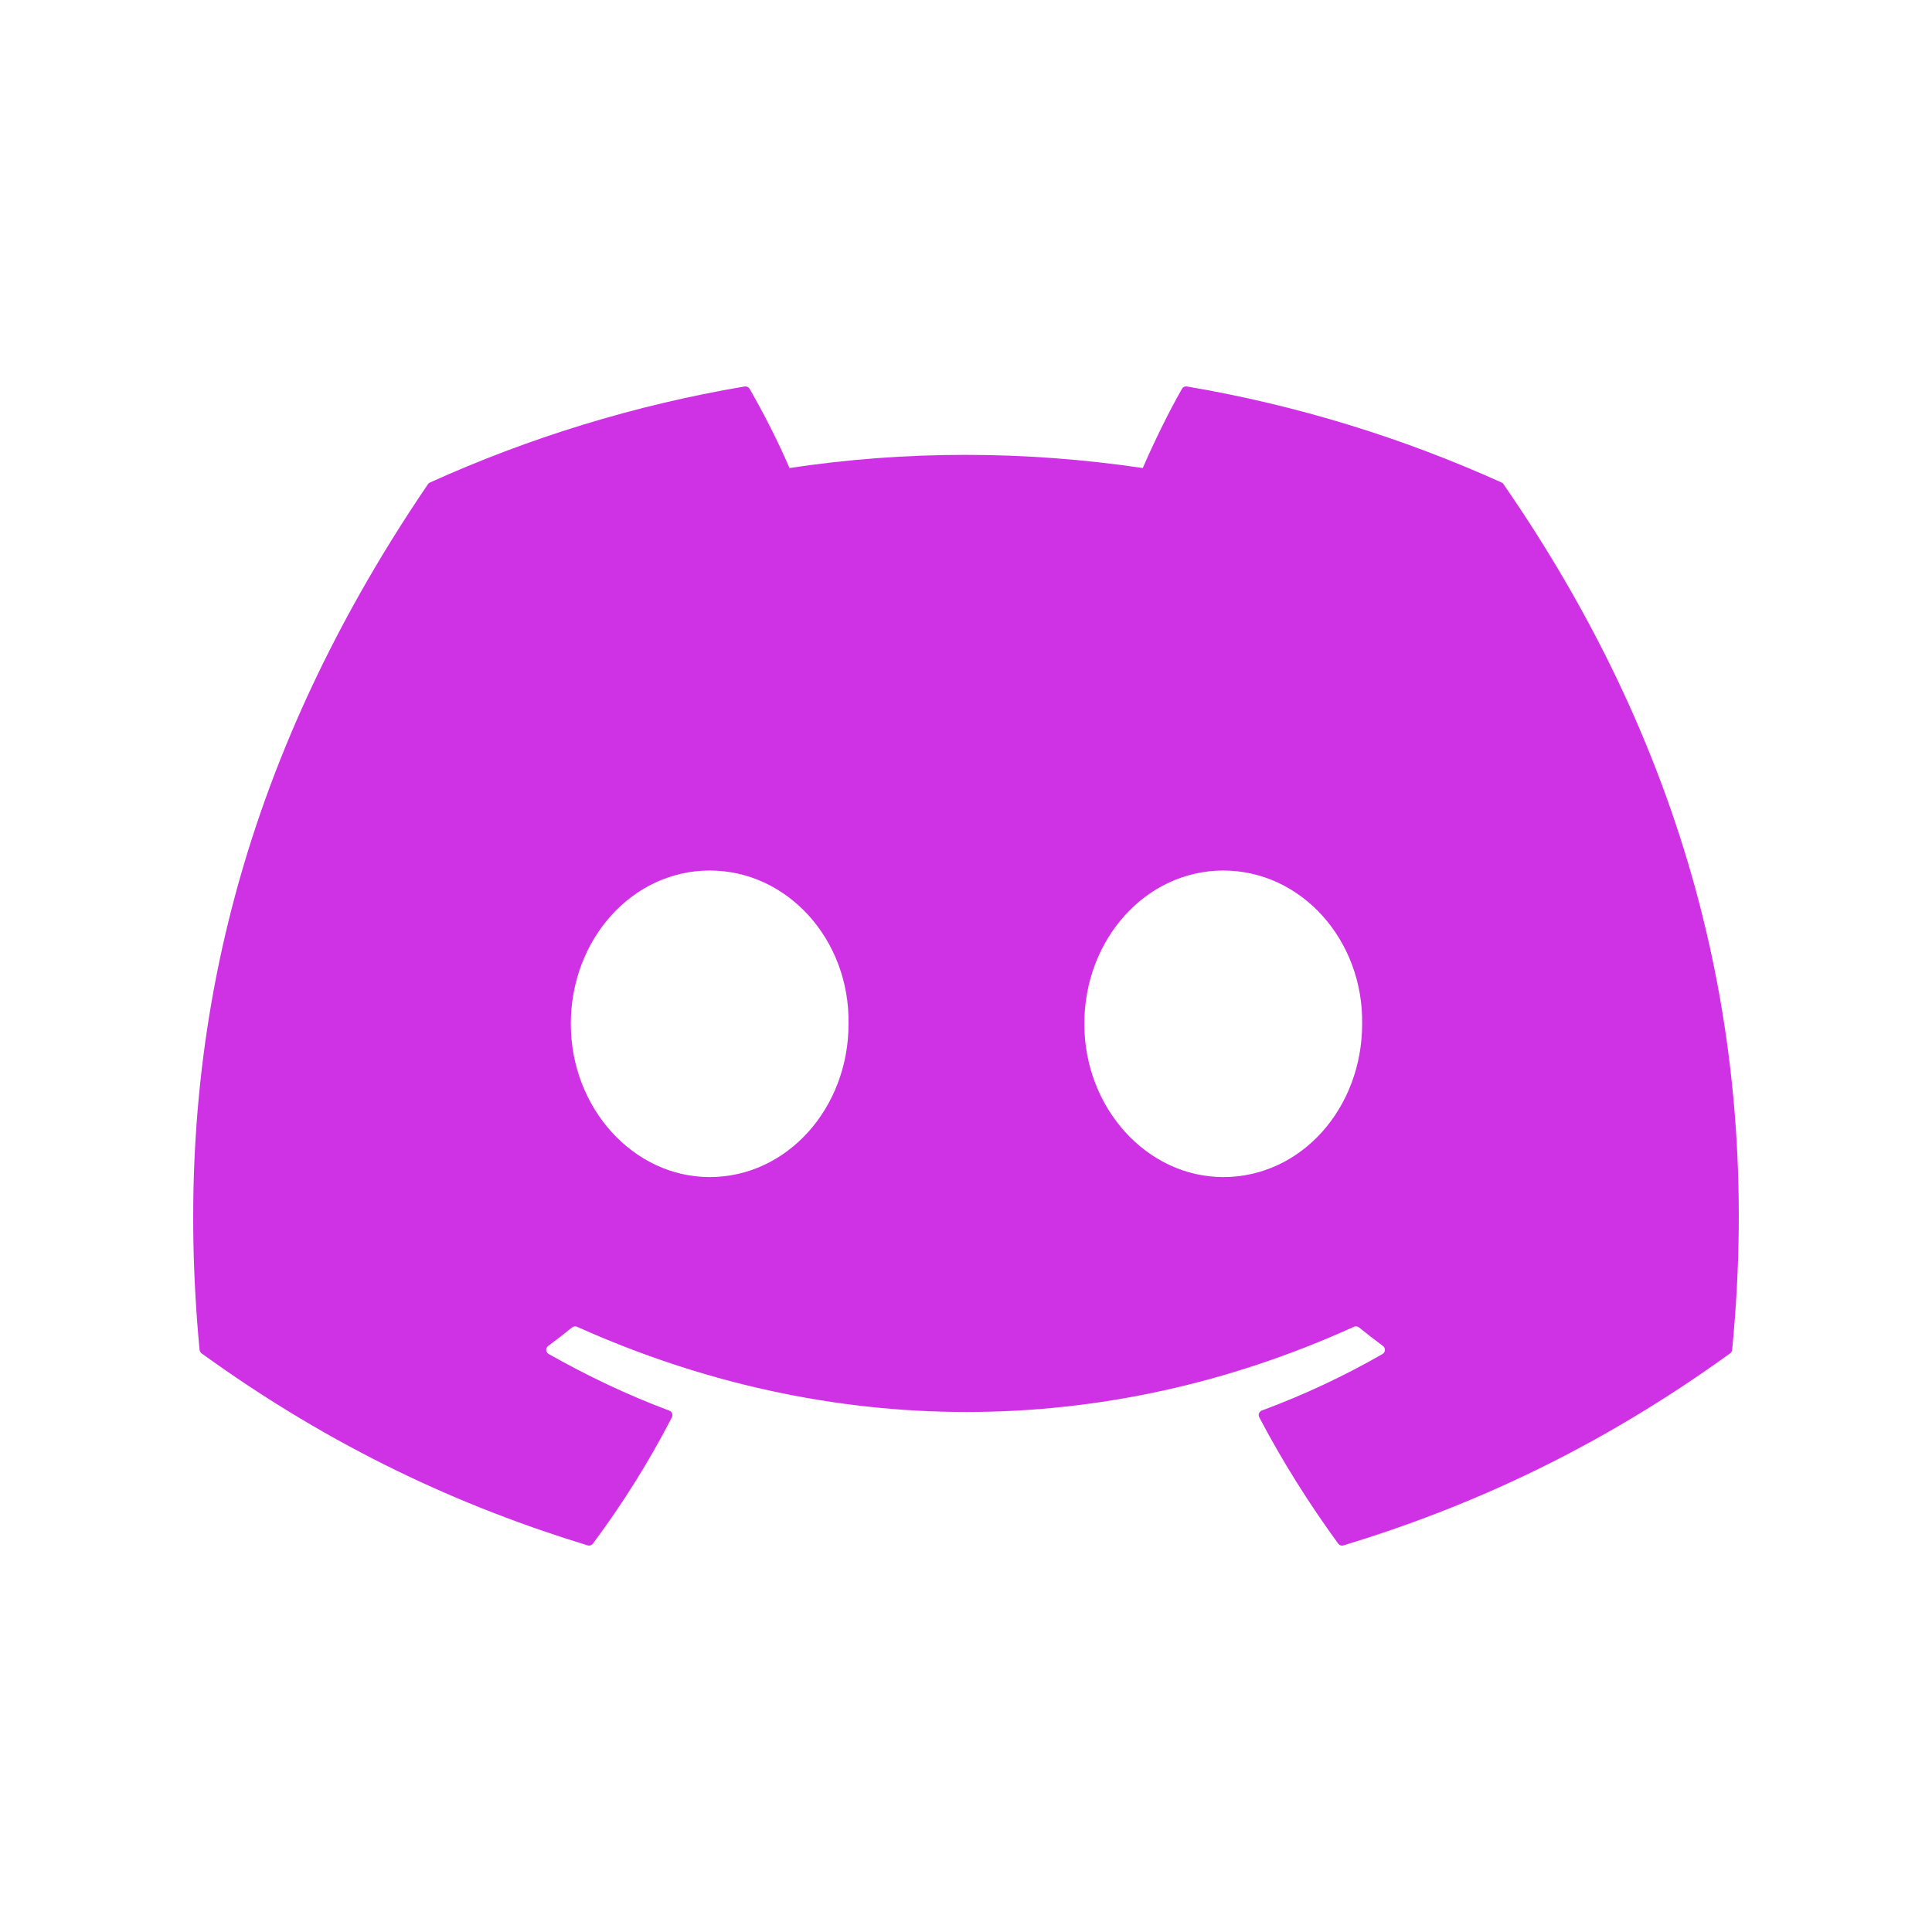 <svg width="24" height="24" viewBox="0 0 24 24" fill="none" xmlns="http://www.w3.org/2000/svg">
<path d="M18.678 6.016C20.847 9.154 21.918 12.694 21.517 16.769C21.516 16.786 21.507 16.802 21.492 16.812C19.85 17.999 18.259 18.72 16.691 19.197C16.678 19.201 16.665 19.201 16.653 19.197C16.641 19.193 16.631 19.185 16.623 19.175C16.261 18.678 15.931 18.155 15.643 17.606C15.626 17.573 15.642 17.534 15.675 17.522C16.198 17.328 16.696 17.095 17.174 16.82C17.212 16.798 17.214 16.745 17.179 16.72C17.078 16.645 16.977 16.567 16.881 16.489C16.863 16.475 16.839 16.472 16.818 16.482C13.713 17.893 10.311 17.893 7.169 16.482C7.149 16.473 7.125 16.476 7.107 16.49C7.011 16.568 6.91 16.645 6.81 16.72C6.775 16.745 6.778 16.798 6.816 16.82C7.294 17.09 7.791 17.328 8.314 17.523C8.347 17.535 8.363 17.573 8.347 17.606C8.064 18.156 7.735 18.679 7.366 19.175C7.35 19.196 7.324 19.205 7.299 19.197C5.737 18.72 4.146 17.999 2.504 16.812C2.491 16.802 2.481 16.785 2.479 16.768C2.145 13.243 2.827 9.674 5.316 6.015C5.322 6.006 5.331 5.998 5.341 5.994C6.566 5.44 7.878 5.033 9.25 4.801C9.274 4.797 9.299 4.808 9.312 4.83C9.482 5.125 9.676 5.504 9.807 5.814C11.252 5.596 12.72 5.596 14.196 5.814C14.327 5.511 14.514 5.125 14.683 4.83C14.689 4.819 14.698 4.811 14.709 4.805C14.721 4.8 14.733 4.799 14.745 4.801C16.118 5.034 17.43 5.441 18.653 5.994C18.664 5.998 18.673 6.006 18.678 6.016ZM10.541 12.718C10.557 11.676 9.785 10.814 8.816 10.814C7.855 10.814 7.091 11.668 7.091 12.718C7.091 13.767 7.87 14.622 8.816 14.622C9.777 14.622 10.541 13.767 10.541 12.718ZM16.921 12.718C16.936 11.676 16.164 10.814 15.196 10.814C14.235 10.814 13.47 11.668 13.47 12.718C13.47 13.767 14.25 14.622 15.196 14.622C16.164 14.622 16.921 13.767 16.921 12.718Z" fill="#CF32E5"/>
</svg>
